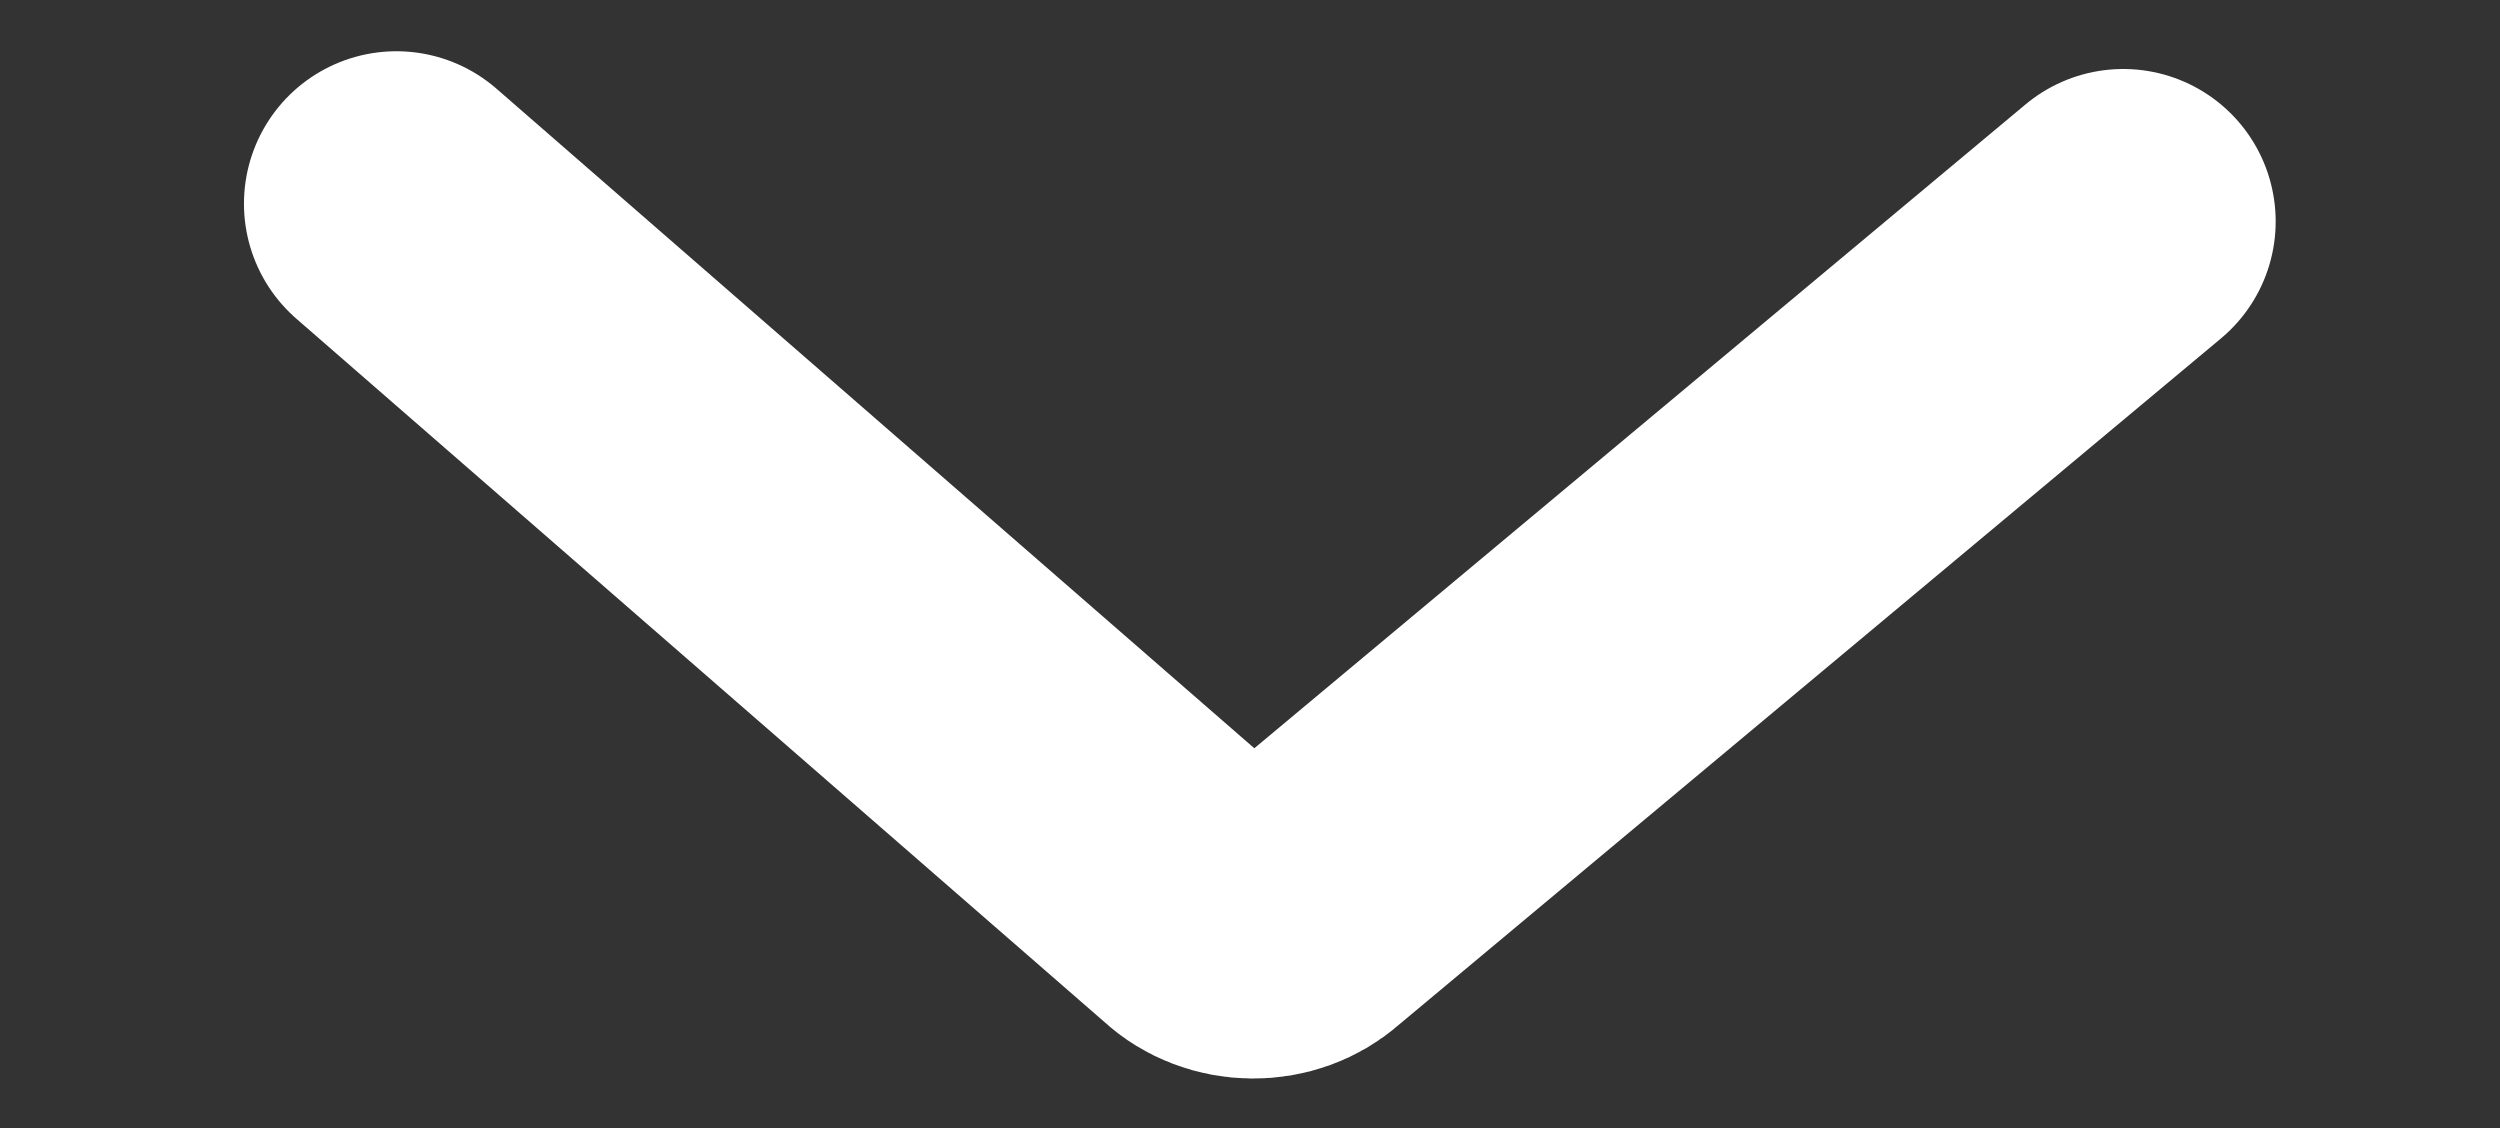 <svg width="82" height="37" viewBox="0 0 82 37" fill="none" xmlns="http://www.w3.org/2000/svg">
<rect x="0" y="0" width="82" height="37" fill="#333333" stroke="none"/>
<g id="interface-arrows-button-up-double--arrow-arrows-double-up--Streamline-Core" clip-path="url(#clip0_1_2137)">
<path id="Vector" d="M69.642 7.263L42.612 29.829C42.415 30.005 42.177 30.144 41.914 30.238C41.651 30.332 41.367 30.379 41.082 30.376C40.796 30.373 40.514 30.321 40.252 30.221C39.991 30.122 39.756 29.978 39.563 29.798L13.002 6.681" stroke="white" stroke-width="10" stroke-linecap="round" stroke-linejoin="round"/>
</g>
<defs>
<clipPath id="clip0_1_2137">
<rect width="80.249" height="35" fill="white" transform="translate(81 37) rotate(-179.055)"/>
</clipPath>
</defs>
</svg>
